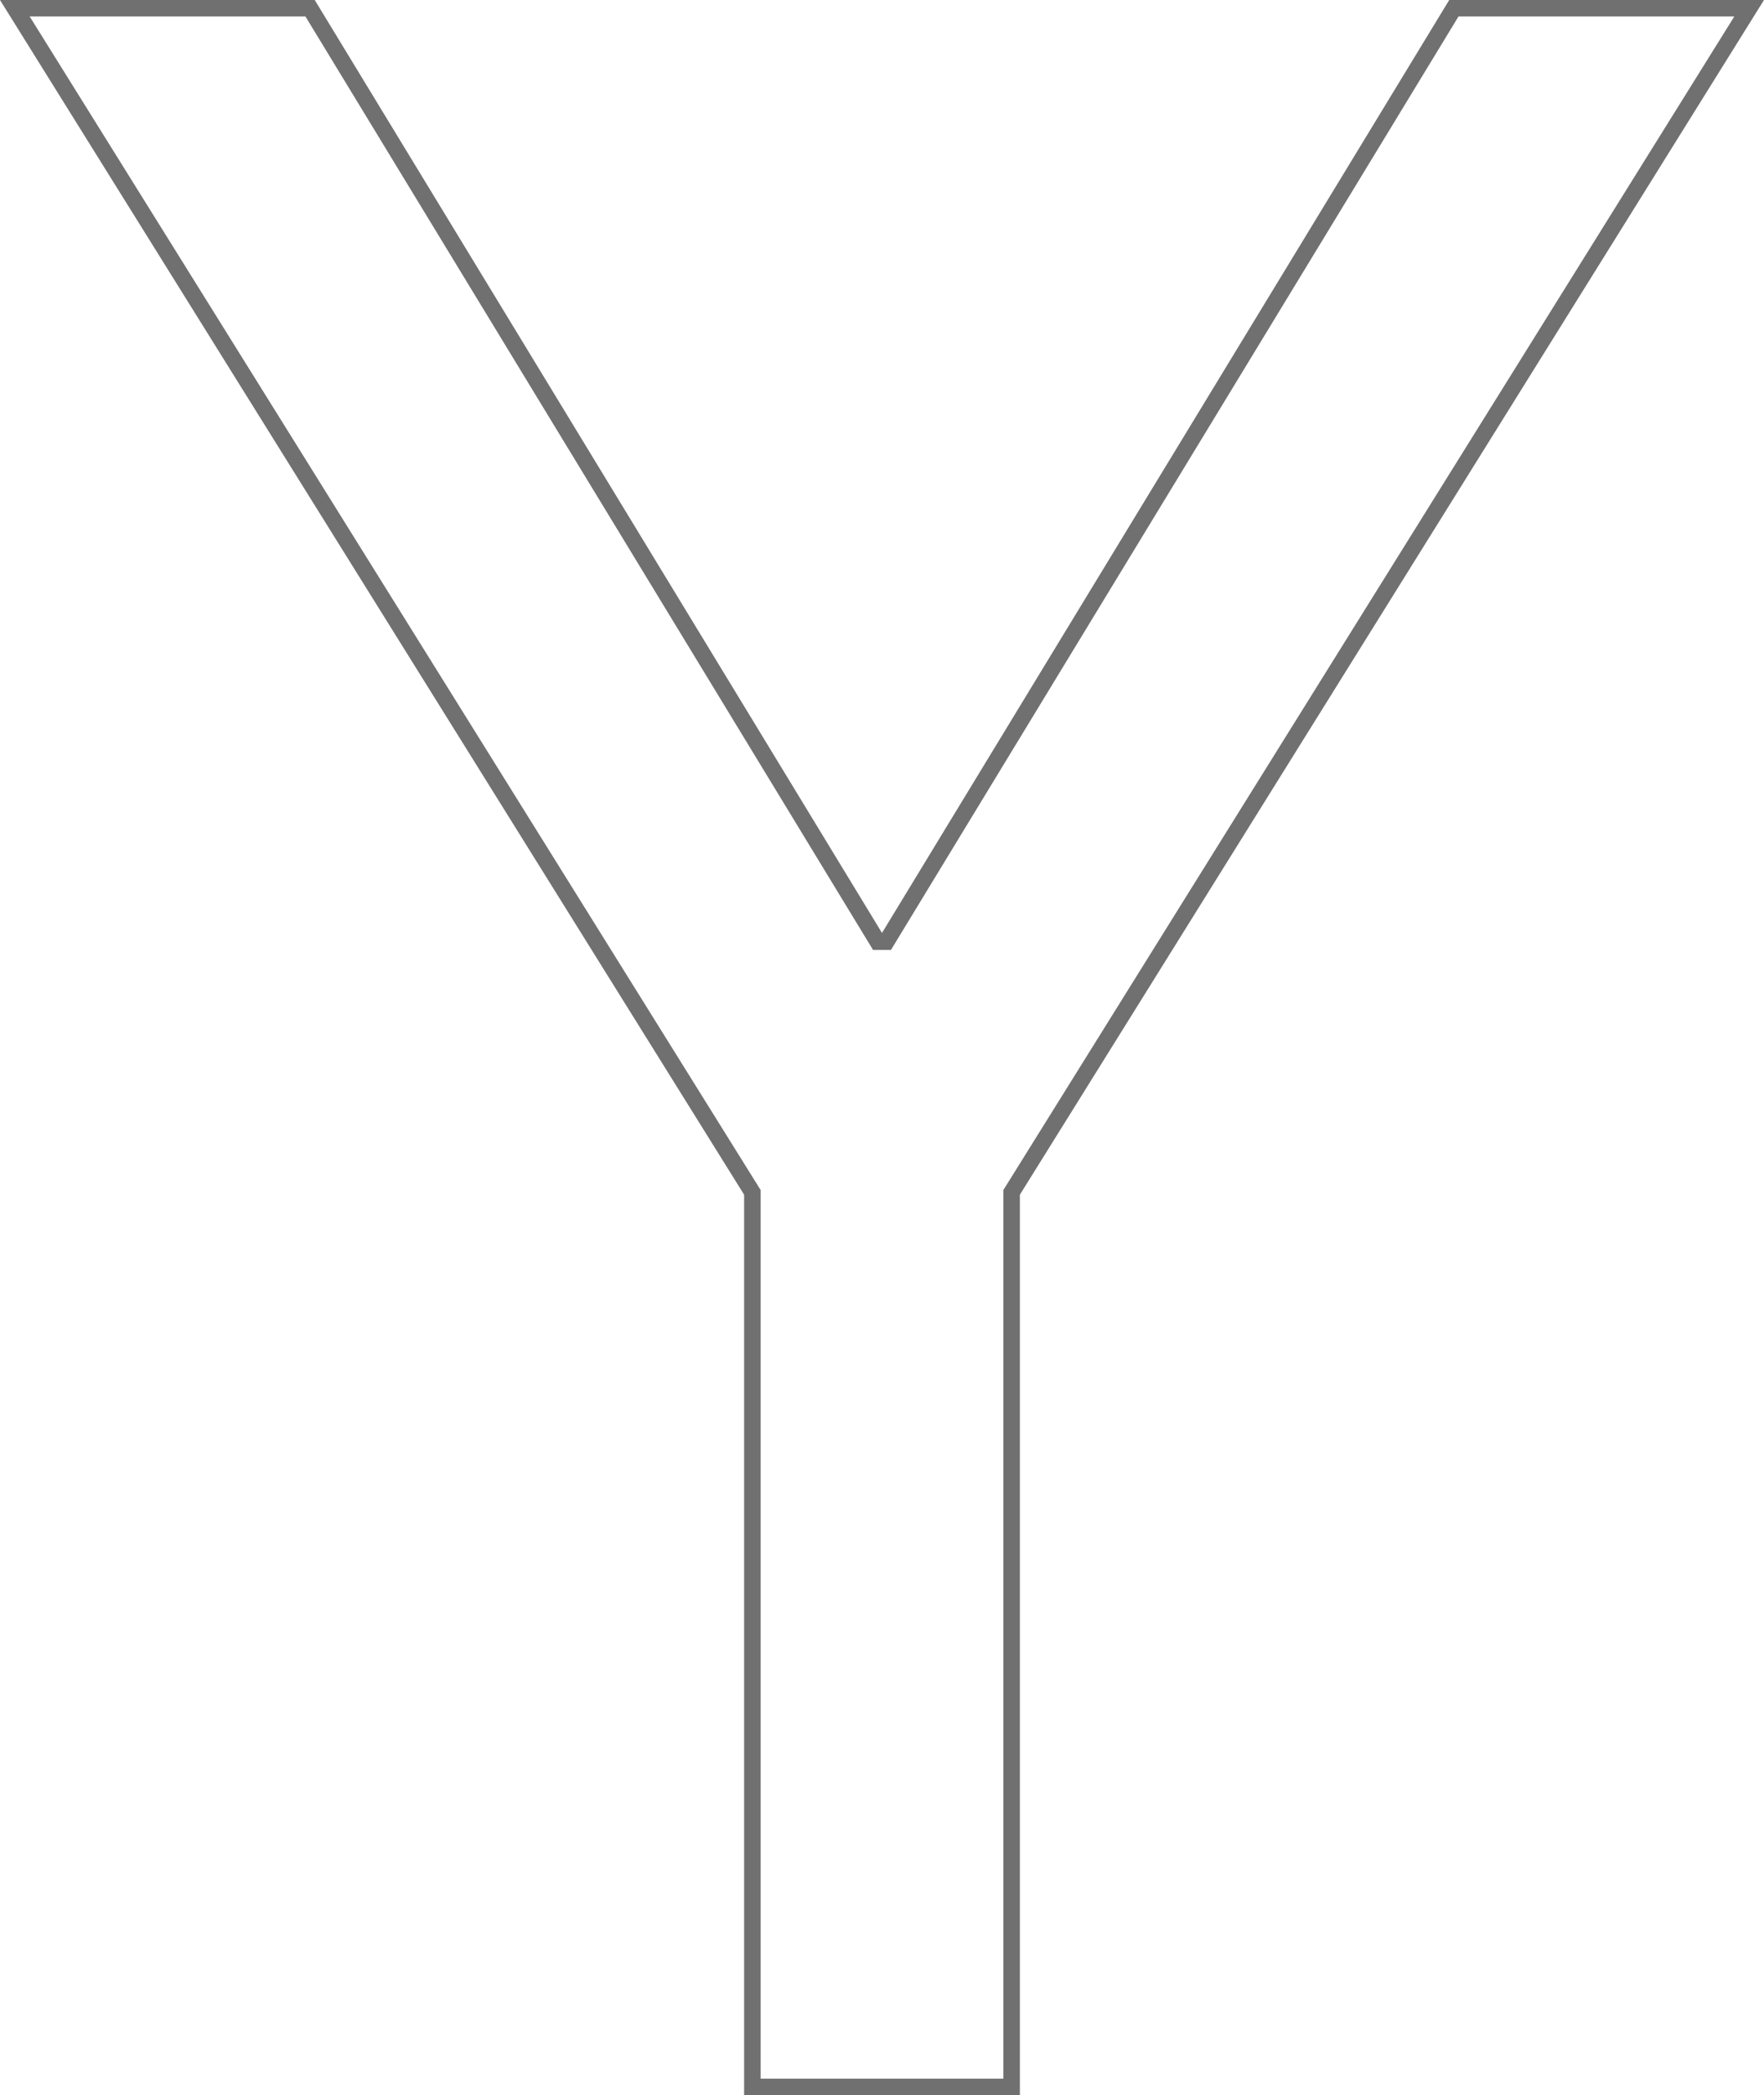 <svg xmlns="http://www.w3.org/2000/svg" viewBox="0 0 107.033 127.122"><path d="M61.382 126.622H45.65V72.345L.9.5h17.915l34.439 56.637h.524L88.215.5h17.917l-44.75 71.845z" fill="none" stroke="#707070"/></svg>